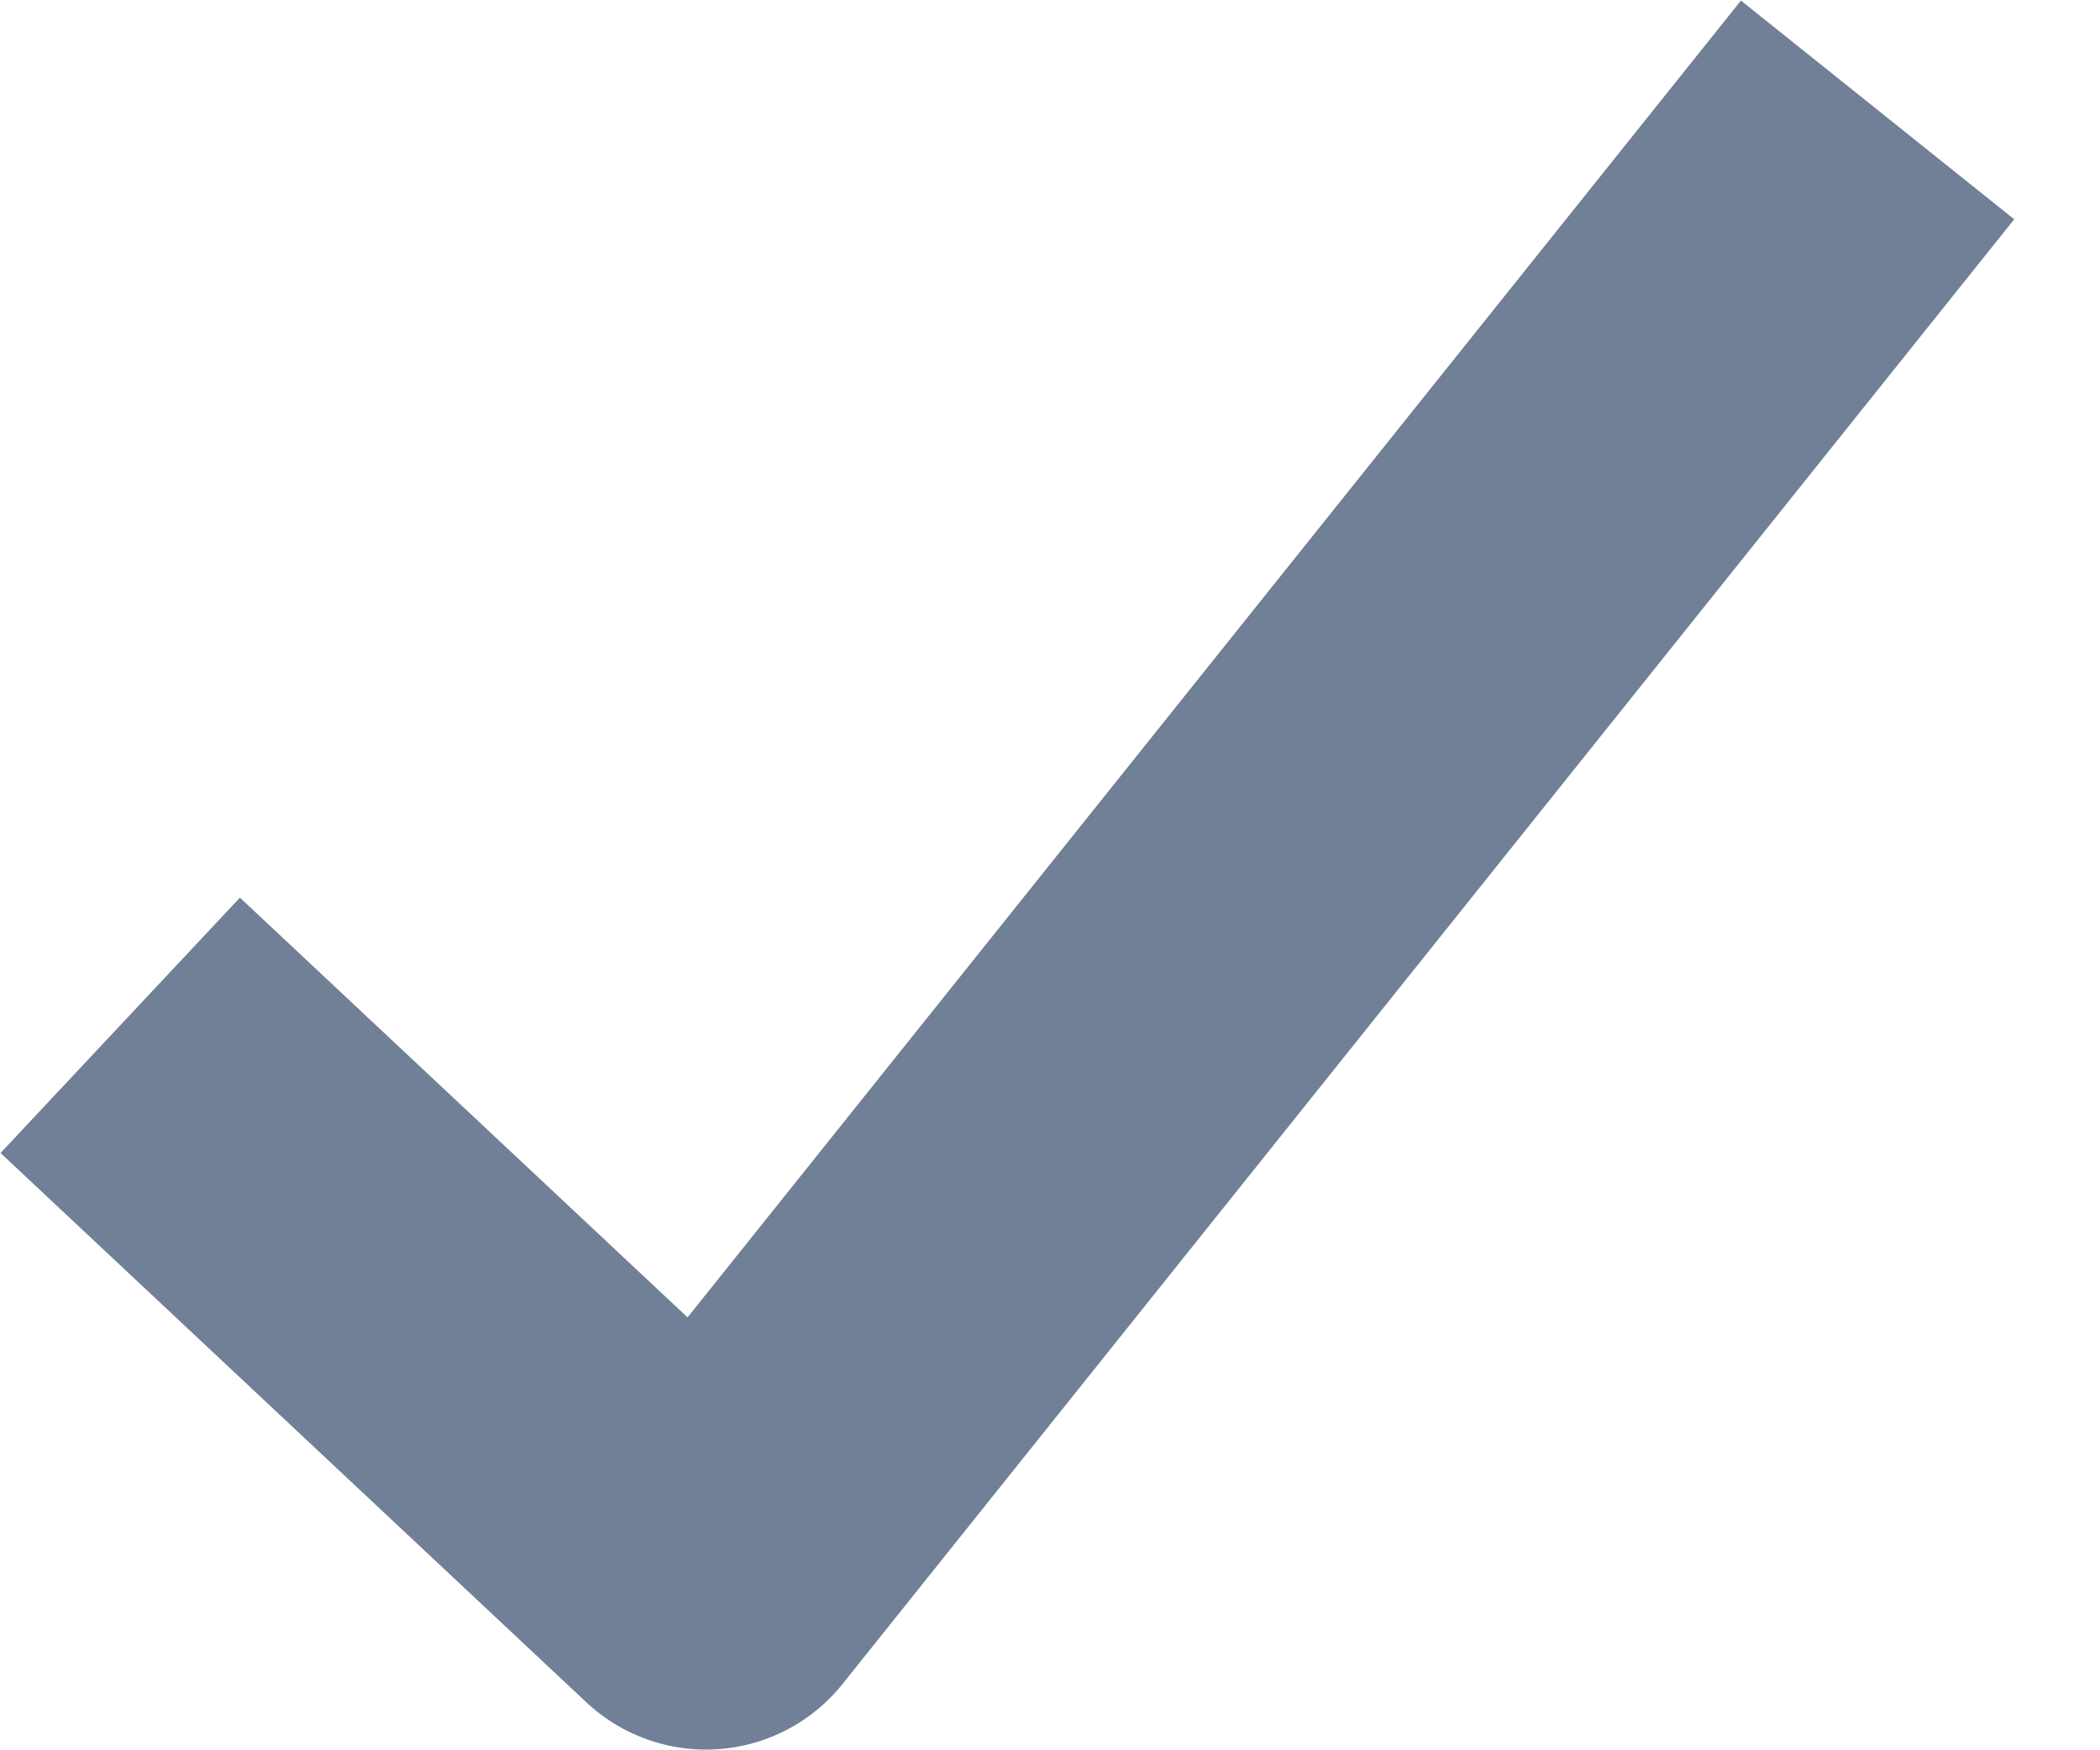 <svg width="12" height="10" viewBox="0 0 12 10" fill="none" xmlns="http://www.w3.org/2000/svg">
  <path d="M0.687 5.858L4.034 8.996L10.729 0.628" stroke="#718096" stroke-width="2" stroke-linejoin="round"/>
</svg>
